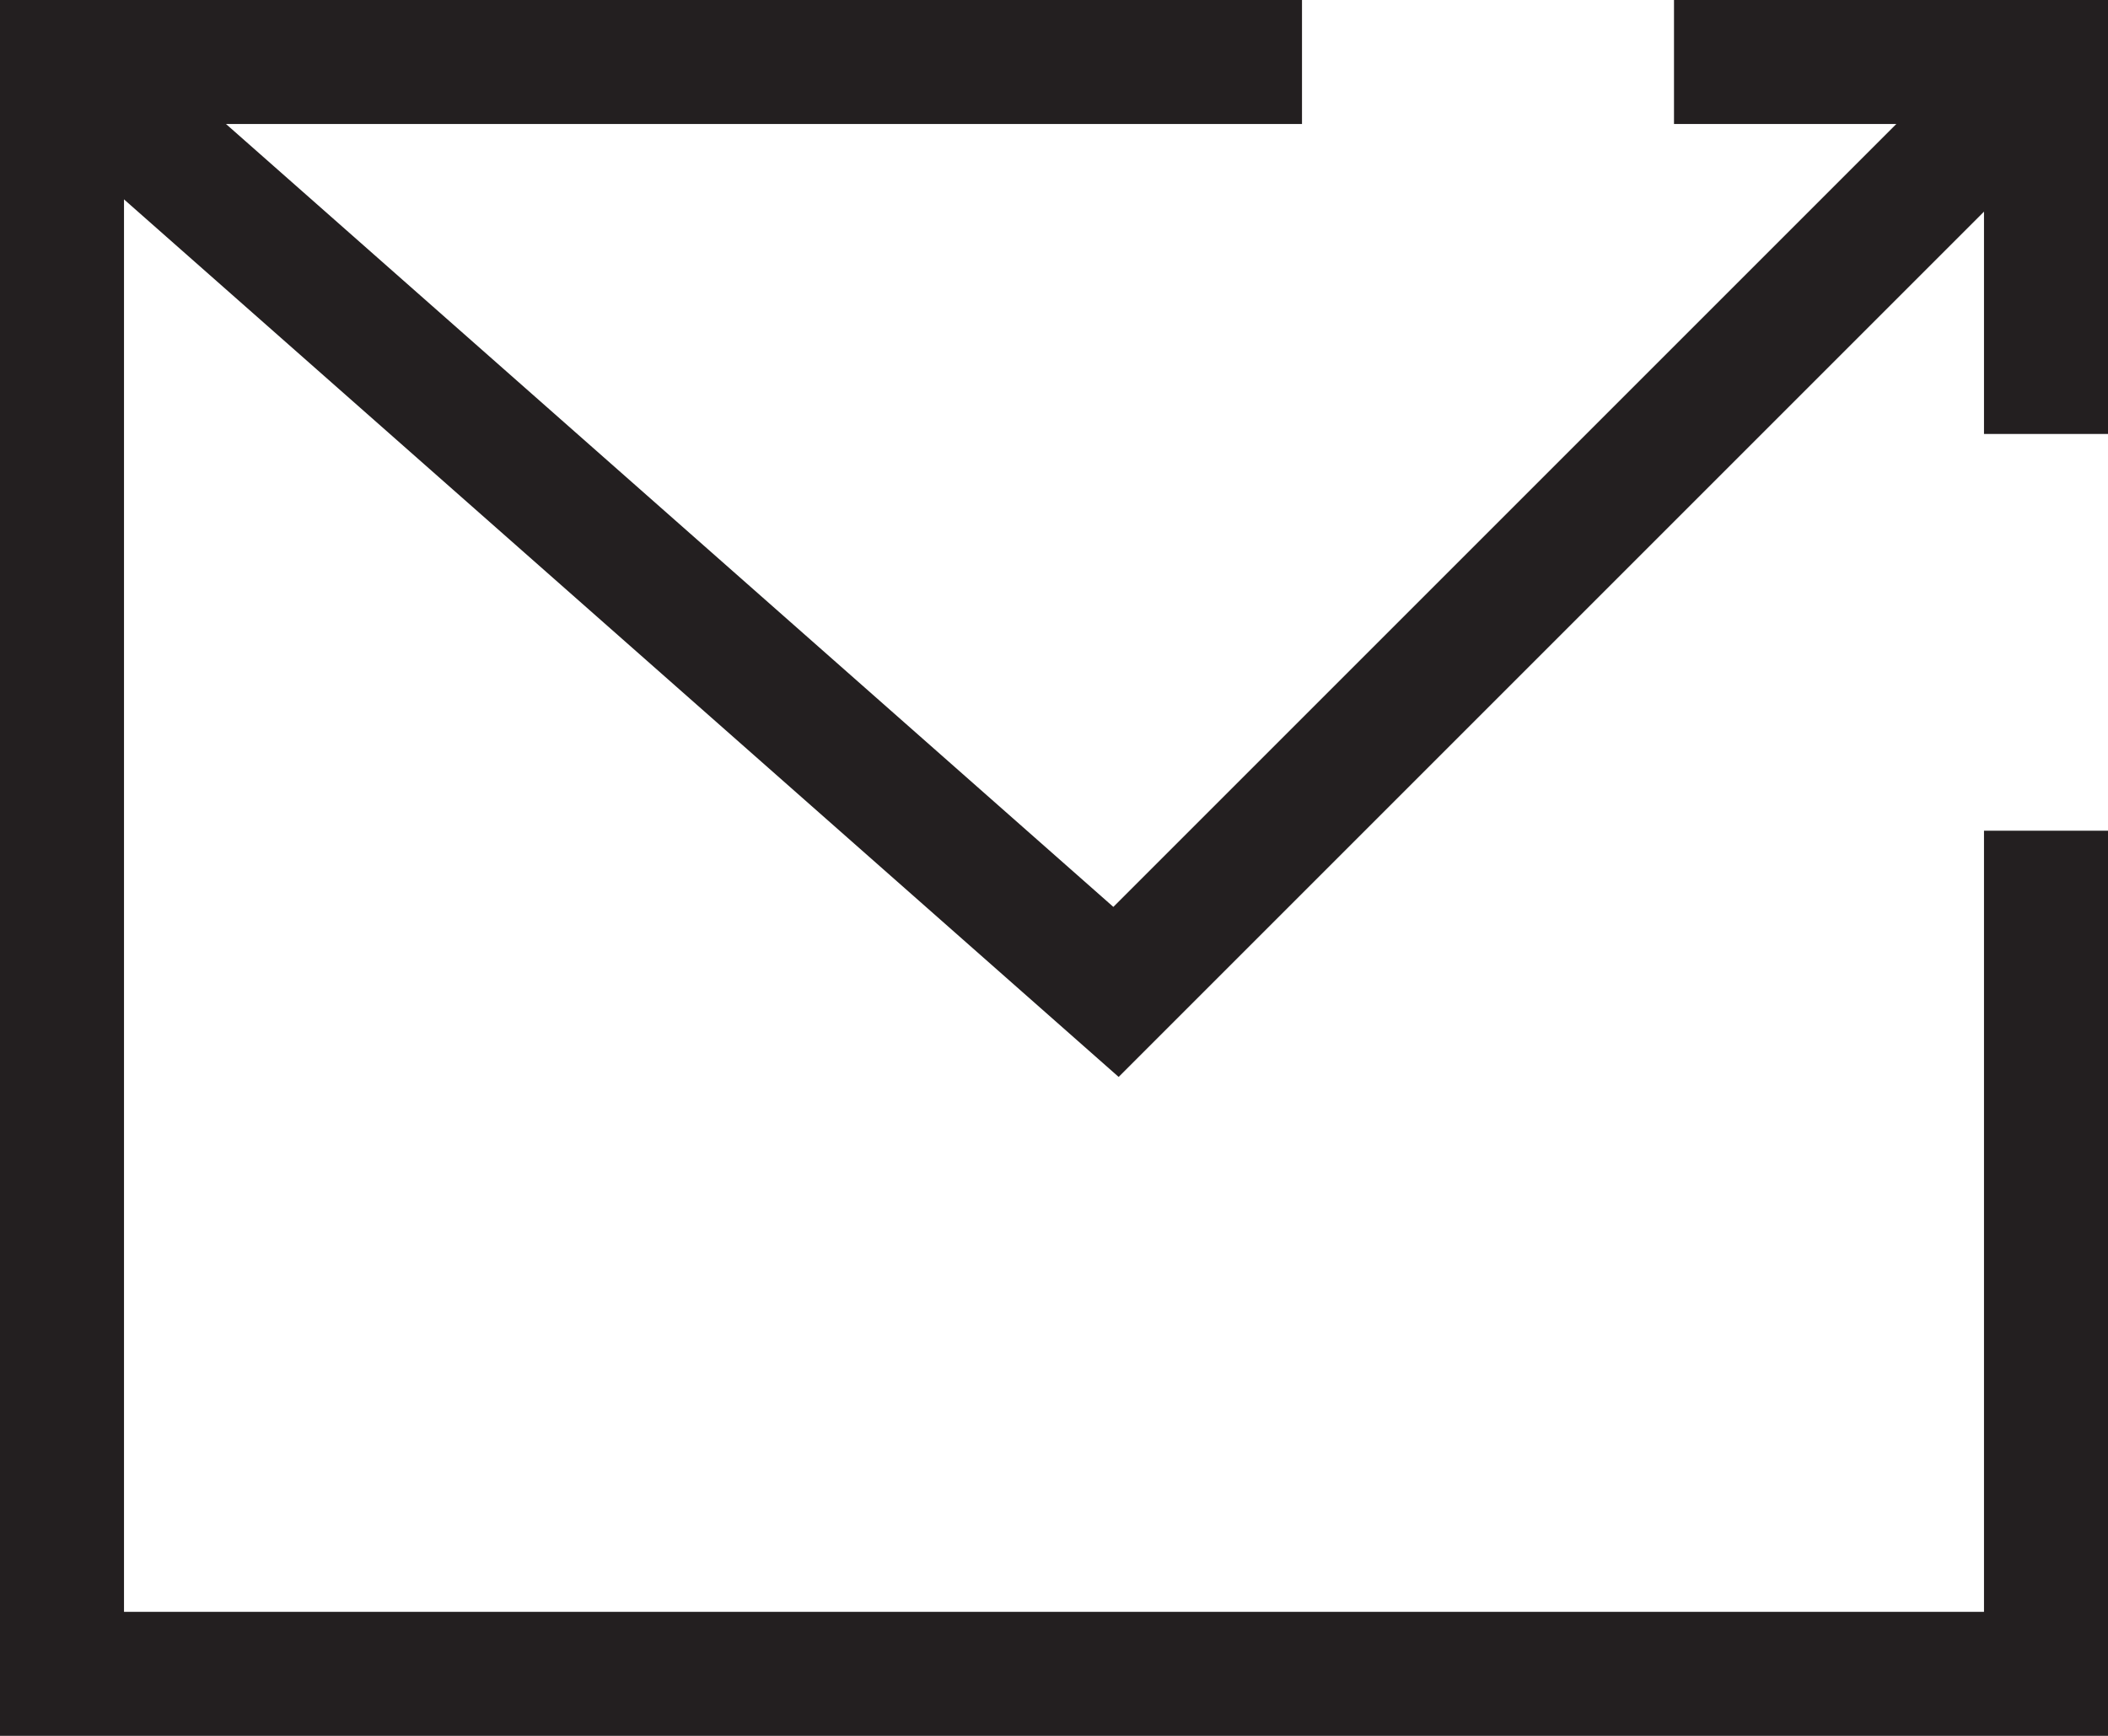 <?xml version="1.0" encoding="utf-8"?>
<!-- Generator: Adobe Illustrator 19.2.1, SVG Export Plug-In . SVG Version: 6.00 Build 0)  -->
<svg version="1.1" id="Layer_1" xmlns="http://www.w3.org/2000/svg" xmlns:xlink="http://www.w3.org/1999/xlink" x="0px" y="0px"
	 viewBox="0 0 17 14" enable-background="new 0 0 17 14" xml:space="preserve">
<g>
	<polyline fill="none" stroke="#231F20" stroke-miterlimit="10" points="16.5,6.7 16.5,13.5 7,13.5 0.5,13.5 0.5,0.5 10.5,0.5 	"/>
	<polyline fill="none" stroke="#231F20" stroke-miterlimit="10" points="13.5,0.5 16.5,0.5 16.5,3.5 	"/>
	<polyline fill="none" stroke="#231F20" stroke-miterlimit="10" points="16.5,0.5 9,8 0.5,0.5 	"/>
</g>
<g>
	<polyline fill="none" stroke="#231F20" stroke-width="0.933" stroke-miterlimit="10" points="10.1,49.2 12.9,49.2 12.9,52 	"/>
	<line fill="none" stroke="#231F20" stroke-width="0.933" stroke-miterlimit="10" x1="12.9" y1="49.2" x2="5.9" y2="56.2"/>
</g>
</svg>
